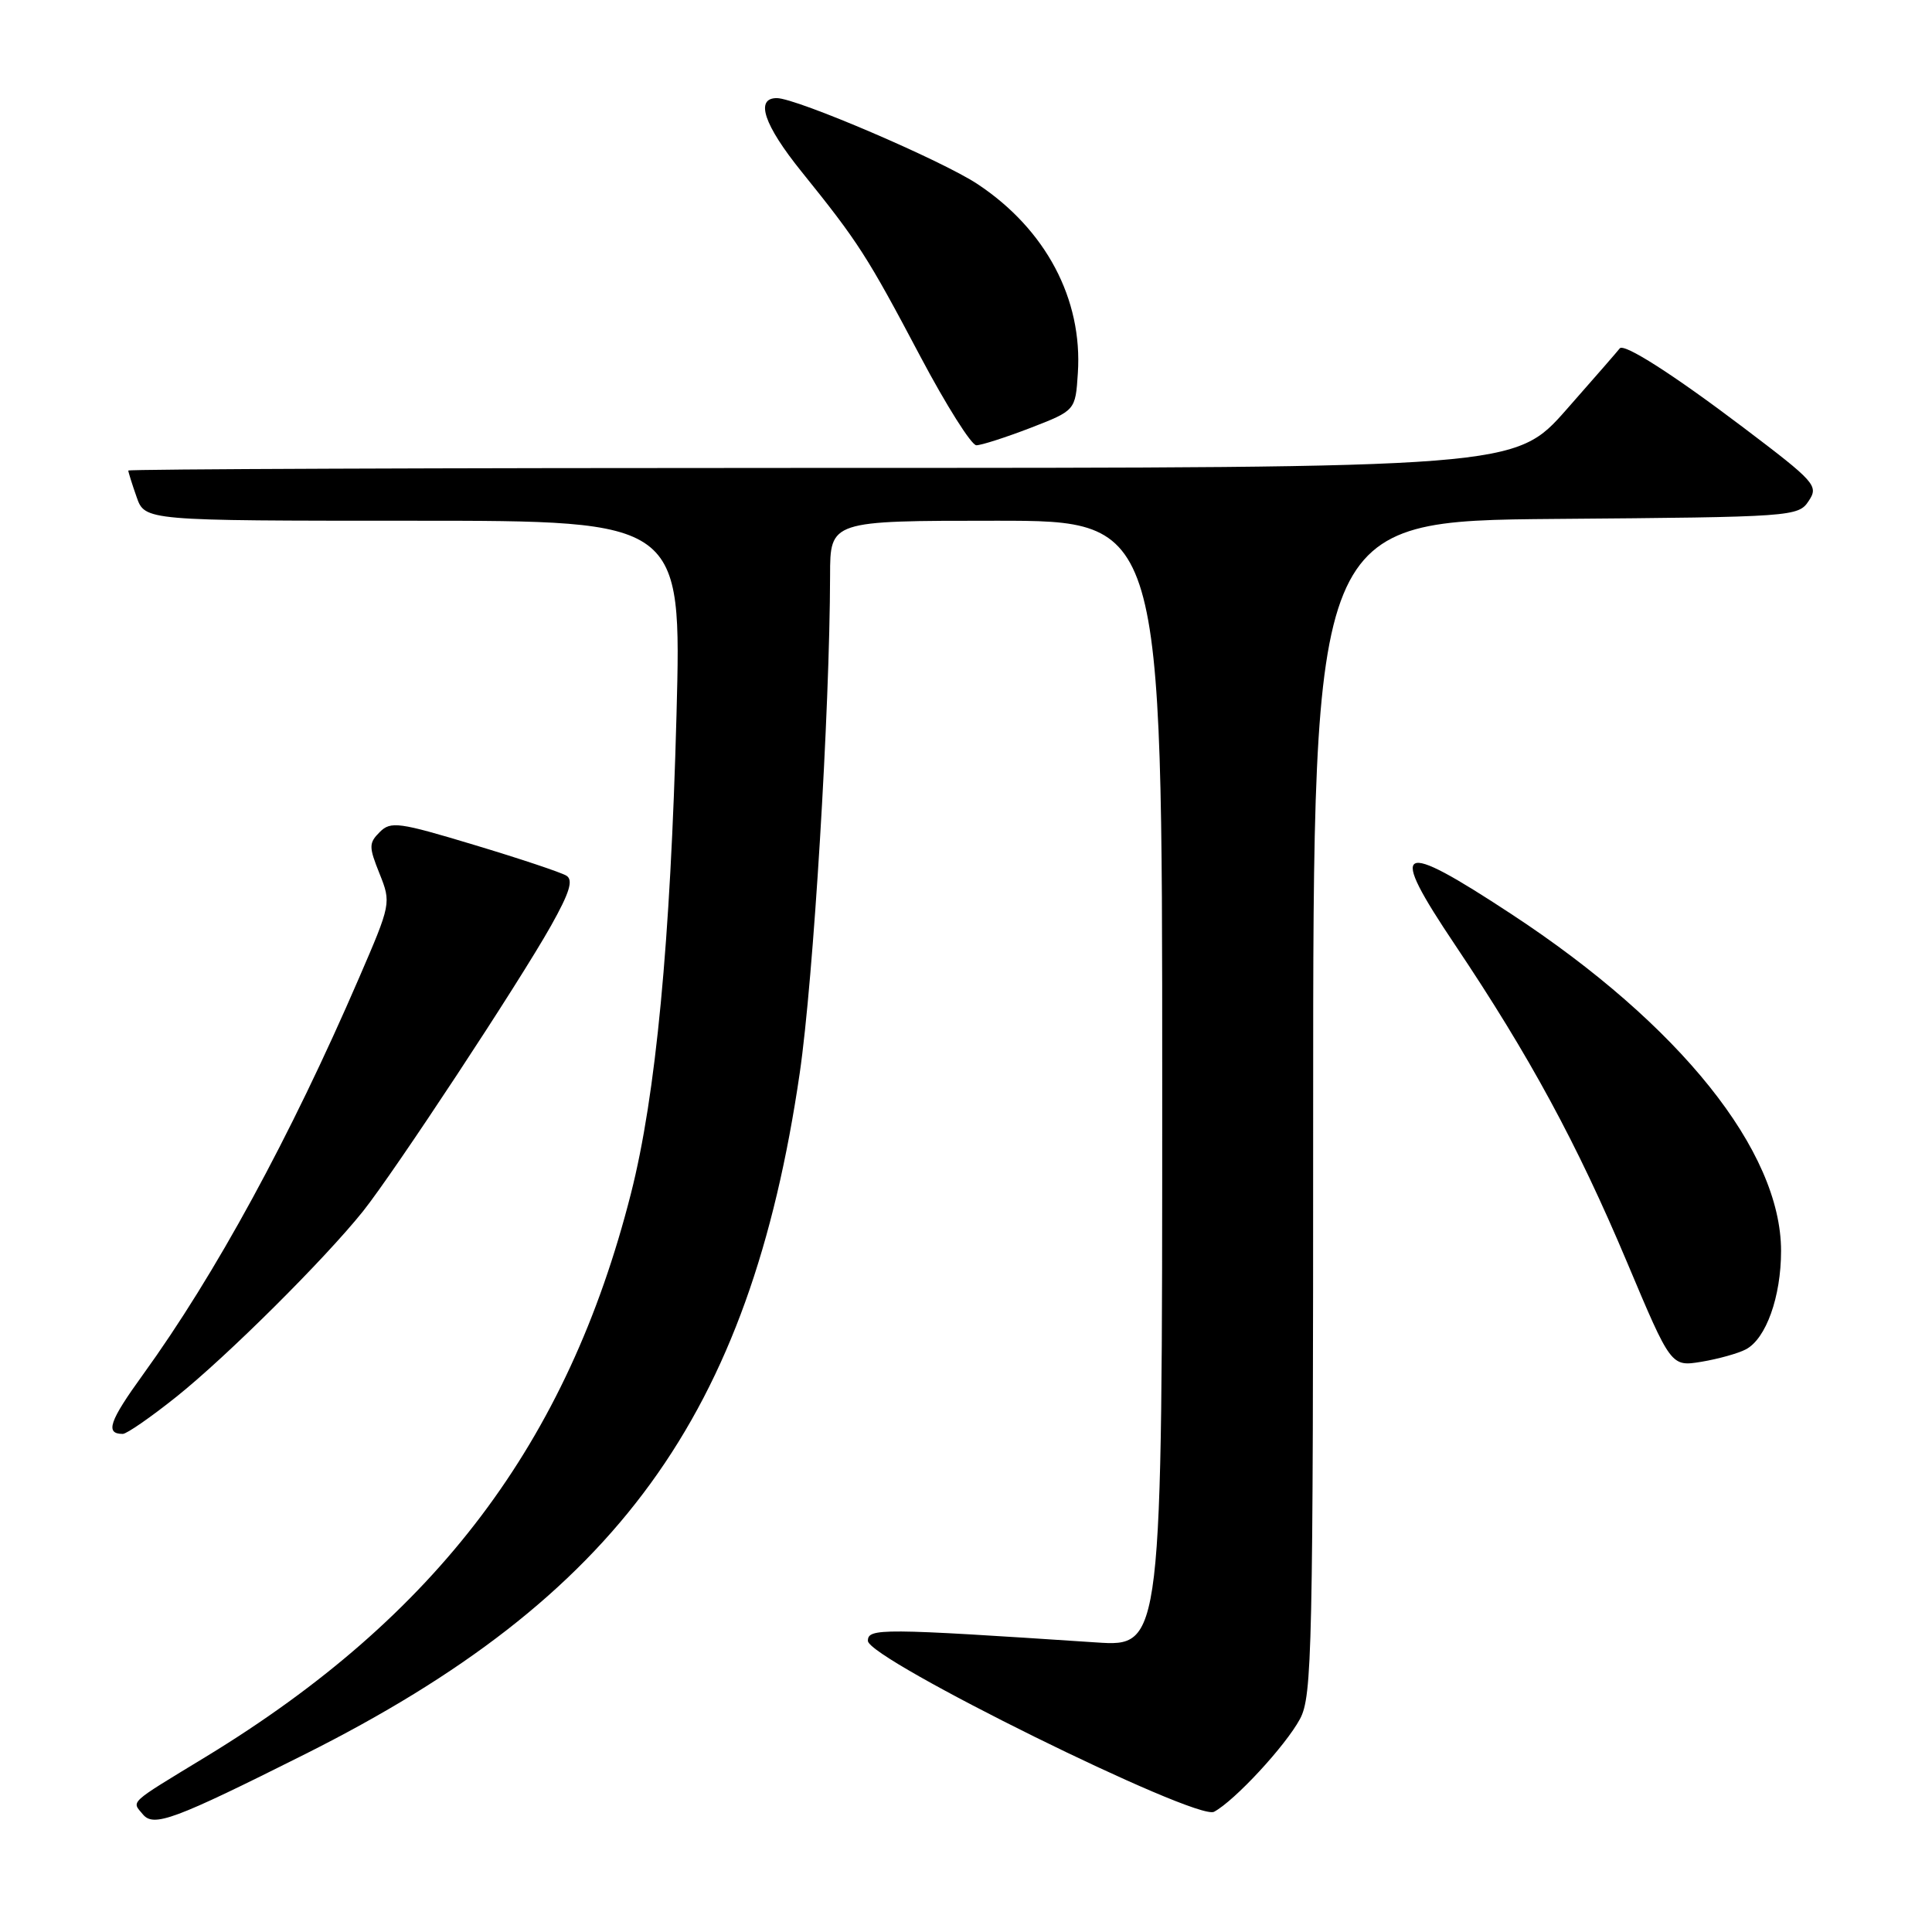 <?xml version="1.0" encoding="UTF-8" standalone="no"?>
<!DOCTYPE svg PUBLIC "-//W3C//DTD SVG 1.1//EN" "http://www.w3.org/Graphics/SVG/1.1/DTD/svg11.dtd" >
<svg xmlns="http://www.w3.org/2000/svg" xmlns:xlink="http://www.w3.org/1999/xlink" version="1.1" viewBox="0 0 256 256">
 <g >
 <path fill="currentColor"
d=" M 40.41 232.44 C 81.80 211.69 99.35 187.53 105.97 142.18 C 107.79 129.72 109.95 94.20 109.99 76.25 C 110.00 69.00 110.00 69.00 132.00 69.00 C 154.00 69.00 154.00 69.00 154.00 143.61 C 154.00 218.21 154.00 218.21 145.25 217.63 C 116.73 215.74 115.00 215.73 115.00 217.42 C 115.00 219.83 158.53 241.32 160.87 240.07 C 163.60 238.61 170.33 231.34 172.25 227.78 C 173.87 224.77 174.00 218.93 174.00 146.78 C 174.00 69.03 174.00 69.03 206.13 68.76 C 237.59 68.51 238.29 68.46 239.66 66.38 C 241.00 64.37 240.57 63.89 230.98 56.63 C 221.66 49.58 215.10 45.39 214.61 46.18 C 214.50 46.35 211.34 49.99 207.58 54.25 C 200.75 62.00 200.75 62.00 108.88 62.00 C 58.34 62.00 17.00 62.16 17.00 62.35 C 17.00 62.54 17.49 64.12 18.10 65.85 C 19.20 69.00 19.20 69.00 54.76 69.00 C 90.32 69.00 90.32 69.00 89.64 94.72 C 88.84 124.84 86.91 145.16 83.60 158.16 C 75.21 191.17 57.87 214.15 27.28 232.78 C 16.89 239.10 17.43 238.61 18.93 240.41 C 20.36 242.14 23.04 241.15 40.41 232.44 Z  M 23.36 185.09 C 30.05 179.75 43.00 166.87 48.10 160.50 C 52.24 155.31 68.79 130.19 73.02 122.65 C 75.48 118.26 75.99 116.61 75.05 116.03 C 74.35 115.60 68.87 113.77 62.85 111.96 C 52.84 108.94 51.78 108.79 50.32 110.25 C 48.86 111.71 48.86 112.20 50.29 115.76 C 51.84 119.64 51.82 119.76 47.57 129.59 C 38.46 150.68 28.54 168.88 18.94 182.15 C 14.47 188.33 13.90 190.00 16.27 190.00 C 16.79 190.00 19.98 187.79 23.36 185.09 Z  M 231.33 178.80 C 234.01 177.40 236.00 171.83 236.00 165.75 C 236.00 152.52 222.61 135.79 200.28 121.13 C 185.10 111.16 183.84 111.85 192.82 125.23 C 202.68 139.94 208.97 151.53 215.61 167.30 C 221.42 181.10 221.42 181.10 225.46 180.44 C 227.68 180.07 230.33 179.33 231.33 178.80 Z  M 136.54 56.70 C 142.50 54.39 142.50 54.39 142.82 49.45 C 143.47 39.63 138.57 30.39 129.54 24.40 C 124.83 21.27 105.53 13.00 102.93 13.00 C 100.02 13.00 101.22 16.56 106.22 22.76 C 113.74 32.09 114.90 33.90 121.96 47.25 C 125.38 53.71 128.72 59.00 129.37 59.00 C 130.03 59.00 133.26 57.96 136.54 56.70 Z "/>
</g>
</svg>